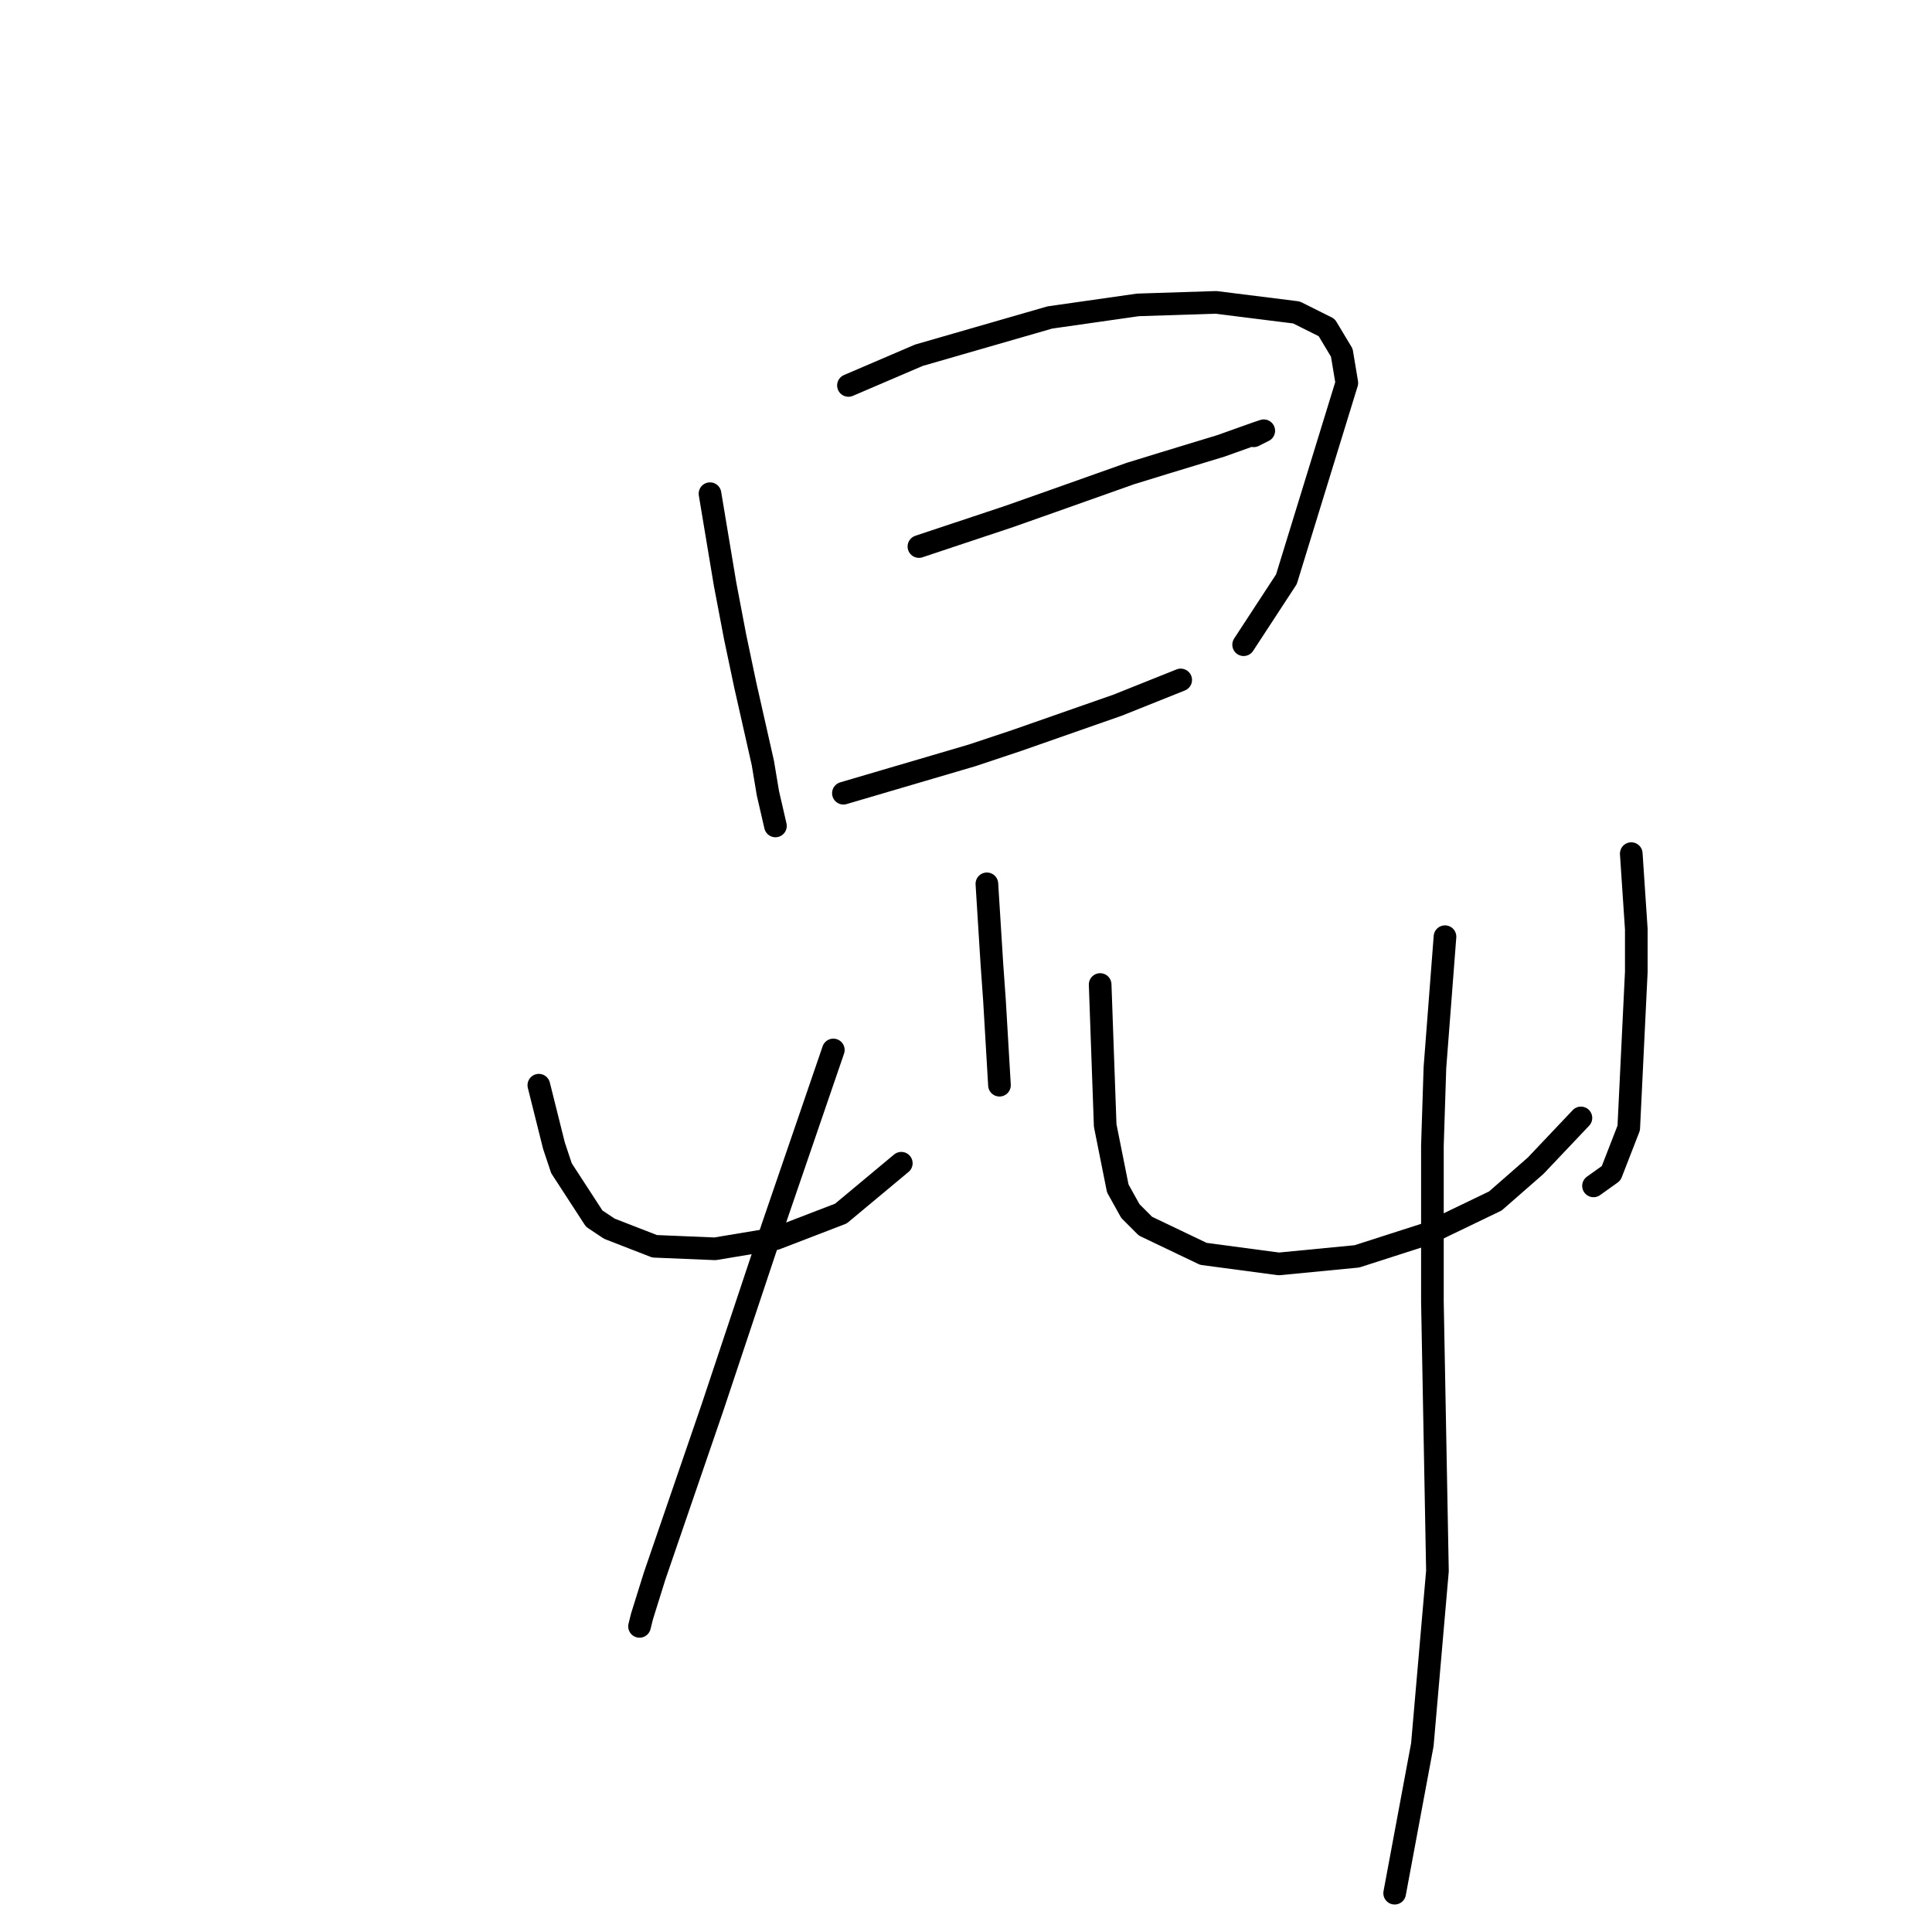 <?xml version="1.0" standalone="no"?>
    <svg width="256" height="256" xmlns="http://www.w3.org/2000/svg" version="1.1">
    <polyline stroke="black" stroke-width="3" stroke-linecap="round" fill="transparent" stroke-linejoin="round" points="94.078 65.415 95.079 71.418 96.08 77.422 97.414 84.426 98.748 90.763 101.083 101.103 101.75 105.105 102.75 109.441 102.75 109.441 " />
        <polyline stroke="black" stroke-width="3" stroke-linecap="round" fill="transparent" stroke-linejoin="round" points="112.423 51.073 117.092 49.072 121.761 47.071 139.105 42.068 150.779 40.4 161.118 40.066 171.791 41.401 175.794 43.402 177.795 46.737 178.462 50.739 170.457 76.755 164.787 85.427 164.787 85.427 " />
        <polyline stroke="black" stroke-width="3" stroke-linecap="round" fill="transparent" stroke-linejoin="round" points="121.761 72.419 127.765 70.418 133.769 68.417 139.439 66.415 149.778 62.747 154.114 61.413 161.785 59.078 166.455 57.41 167.455 57.077 166.121 57.744 166.121 57.744 " />
        <polyline stroke="black" stroke-width="3" stroke-linecap="round" fill="transparent" stroke-linejoin="round" points="111.755 105.105 117.426 103.437 123.096 101.77 128.766 100.102 134.769 98.101 148.11 93.432 156.449 90.096 156.449 90.096 " />
        <polyline stroke="black" stroke-width="3" stroke-linecap="round" fill="transparent" stroke-linejoin="round" points="71.398 143.795 72.399 147.797 73.399 151.799 74.4 154.801 78.736 161.472 80.737 162.806 86.741 165.141 94.745 165.474 102.75 164.14 111.422 160.805 119.427 154.134 119.427 154.134 " />
        <polyline stroke="black" stroke-width="3" stroke-linecap="round" fill="transparent" stroke-linejoin="round" points="130.767 117.112 131.1 122.449 131.434 127.785 131.767 132.455 132.435 143.795 132.435 143.795 " />
        <polyline stroke="black" stroke-width="3" stroke-linecap="round" fill="transparent" stroke-linejoin="round" points="110.421 139.125 106.419 150.799 102.417 162.472 94.412 186.487 86.741 208.833 85.073 214.17 84.74 215.504 84.74 215.504 " />
        <polyline stroke="black" stroke-width="3" stroke-linecap="round" fill="transparent" stroke-linejoin="round" points="145.776 130.453 146.109 139.792 146.443 149.131 148.11 157.469 149.778 160.471 151.779 162.472 159.451 166.141 169.456 167.475 179.796 166.475 189.135 163.473 198.14 159.137 203.477 154.468 209.48 148.131 209.48 148.131 " />
        <polyline stroke="black" stroke-width="3" stroke-linecap="round" fill="transparent" stroke-linejoin="round" points="216.151 113.11 216.484 118.113 216.818 123.116 216.818 128.786 215.817 149.465 213.483 155.468 211.148 157.136 211.148 157.136 " />
        <polyline stroke="black" stroke-width="3" stroke-linecap="round" fill="transparent" stroke-linejoin="round" points="191.469 124.116 190.802 132.788 190.135 141.46 189.802 151.799 189.802 161.805 189.802 172.478 190.469 208.166 188.468 231.18 184.799 250.858 184.799 250.858 " />
        </svg>